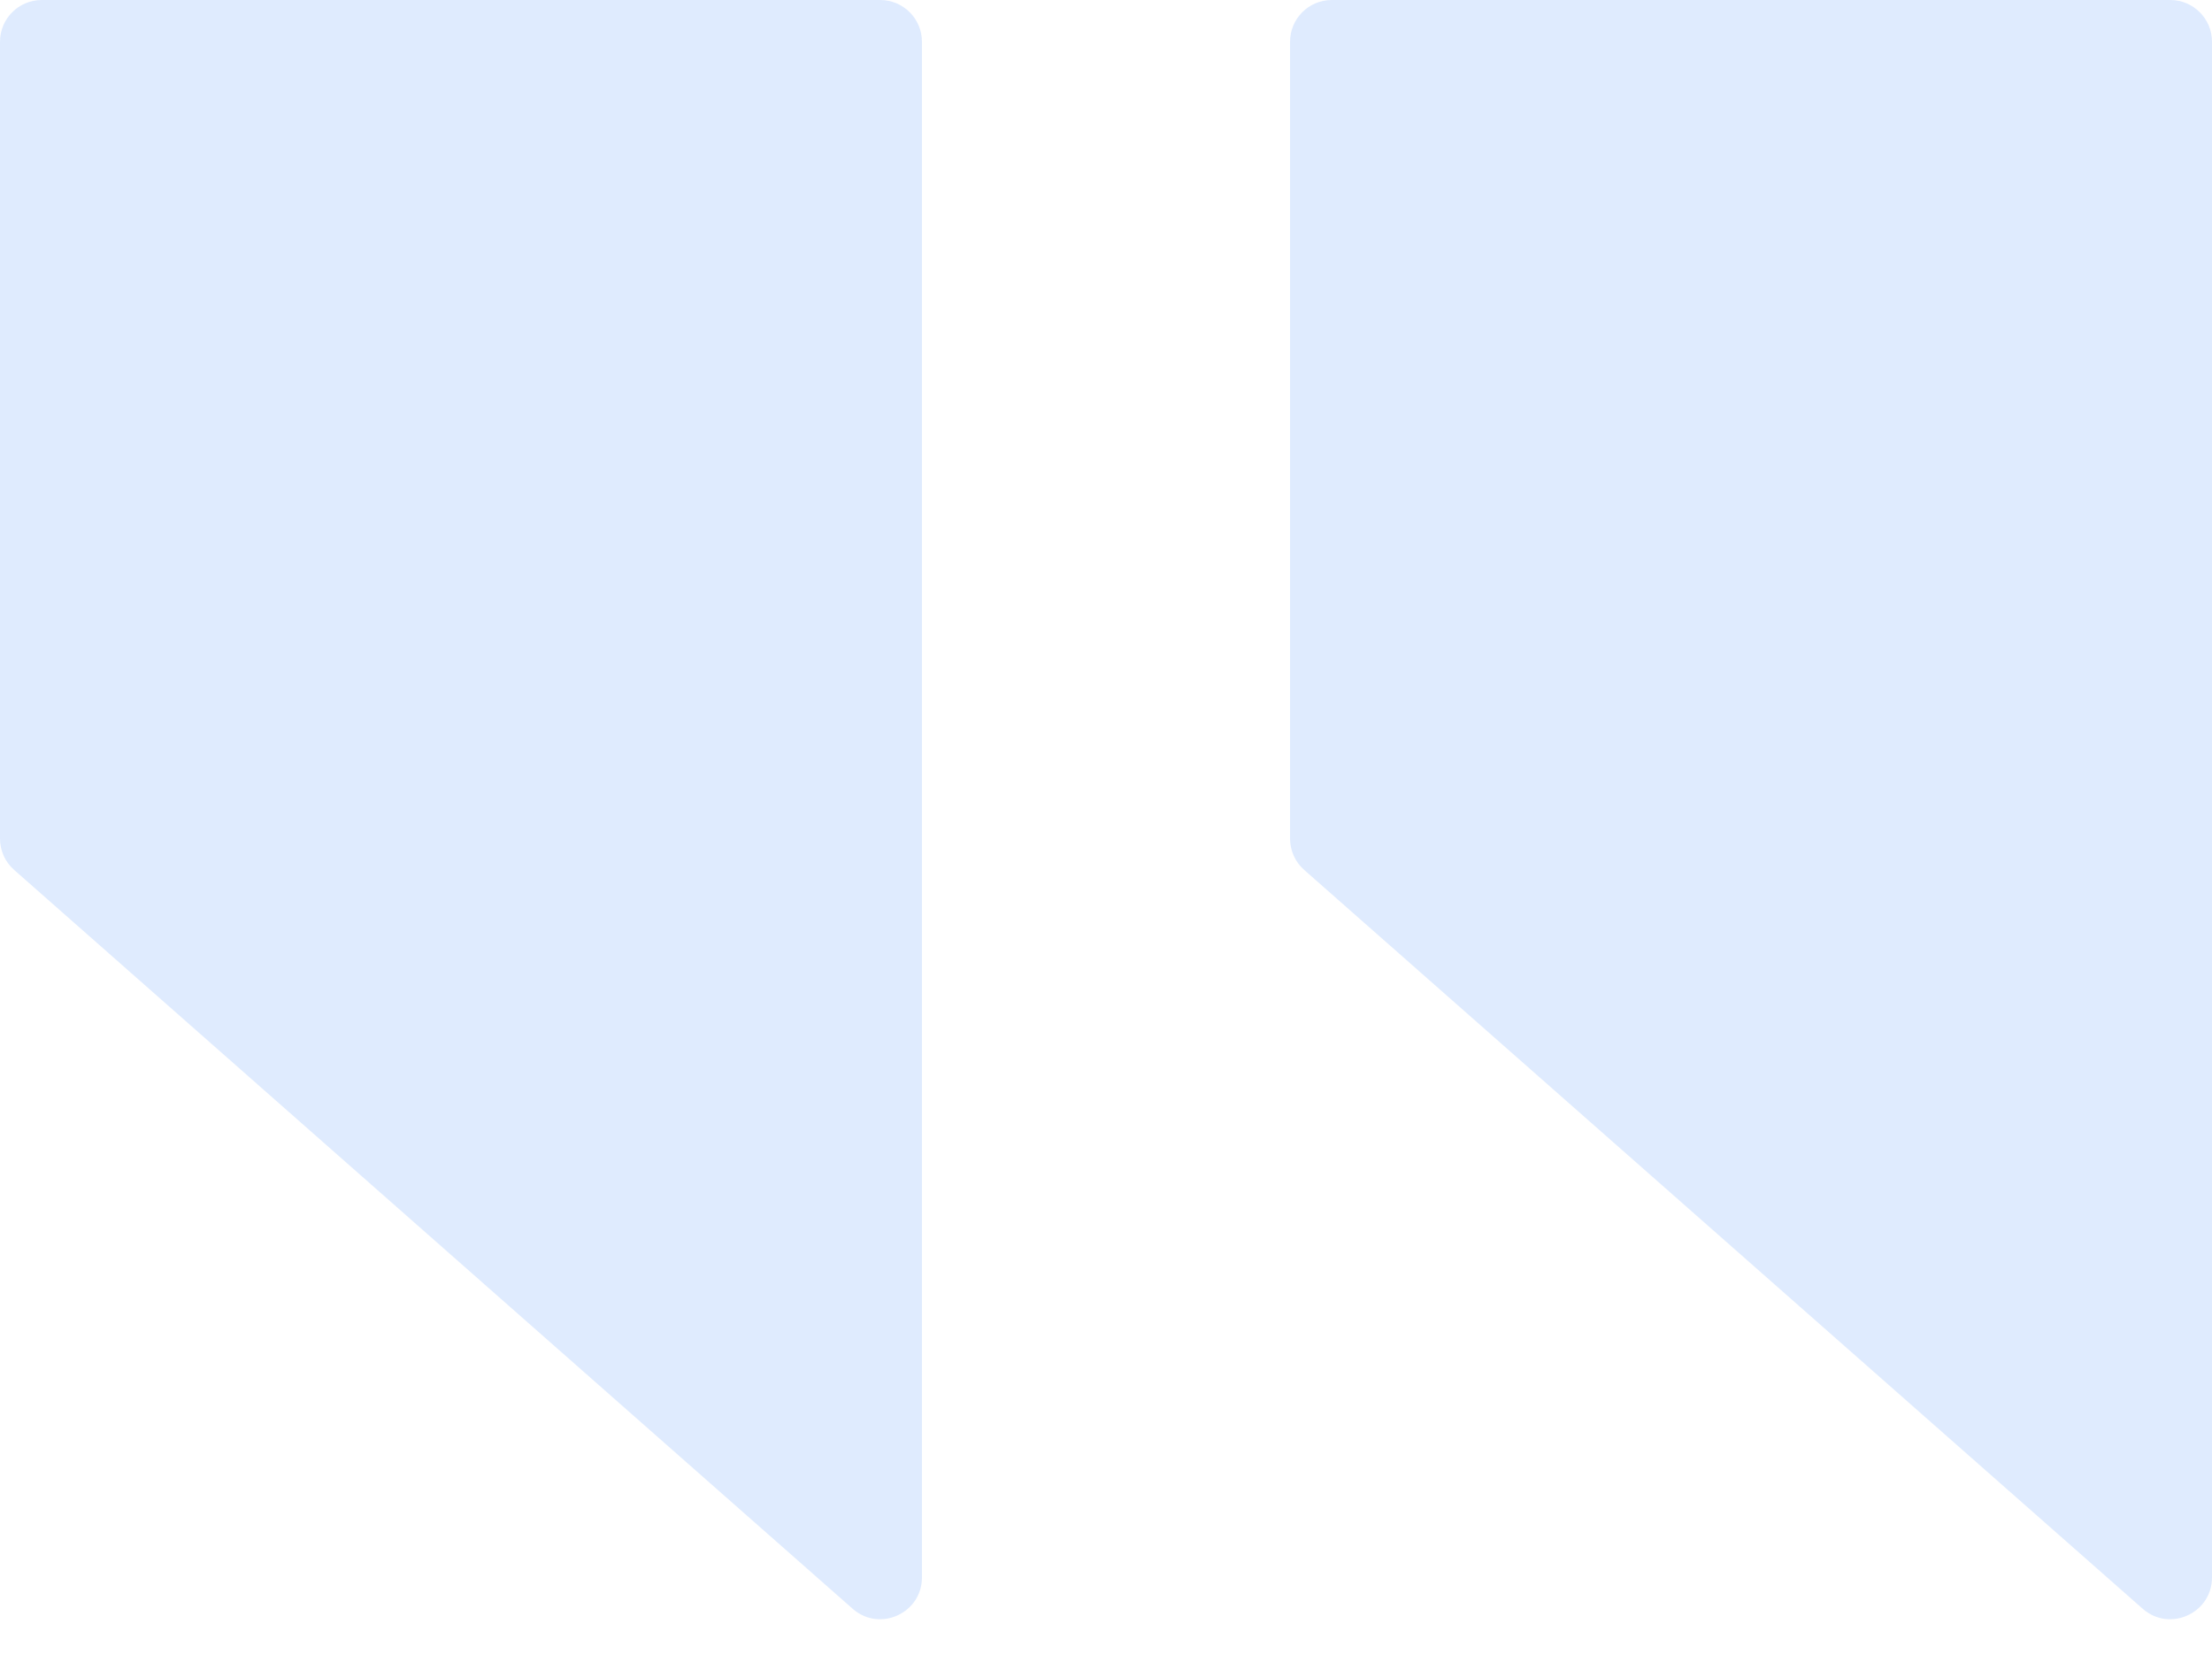 <svg width="53" height="40" viewBox="0 0 53 40" fill="none" xmlns="http://www.w3.org/2000/svg">
<g id="Icon">
<path id="Vector 1" d="M31.249 20.839L51.339 38.537C51.985 39.106 53 38.647 53 37.786V1C53 0.448 52.552 0 52 0H31.91C31.357 0 30.91 0.448 30.91 1V20.089C30.91 20.376 31.033 20.649 31.249 20.839Z" fill="#1A71F5" fill-opacity="0.14"/>
<path id="Vector 2" d="M0.339 20.839L20.429 38.537C21.075 39.106 22.09 38.647 22.09 37.786V1C22.09 0.448 21.642 0 21.09 0H1C0.447 0 -0 0.448 -0 1V20.089C-0 20.376 0.123 20.649 0.339 20.839Z" fill="#1A71F5" fill-opacity="0.14"/>
</g>
</svg>
